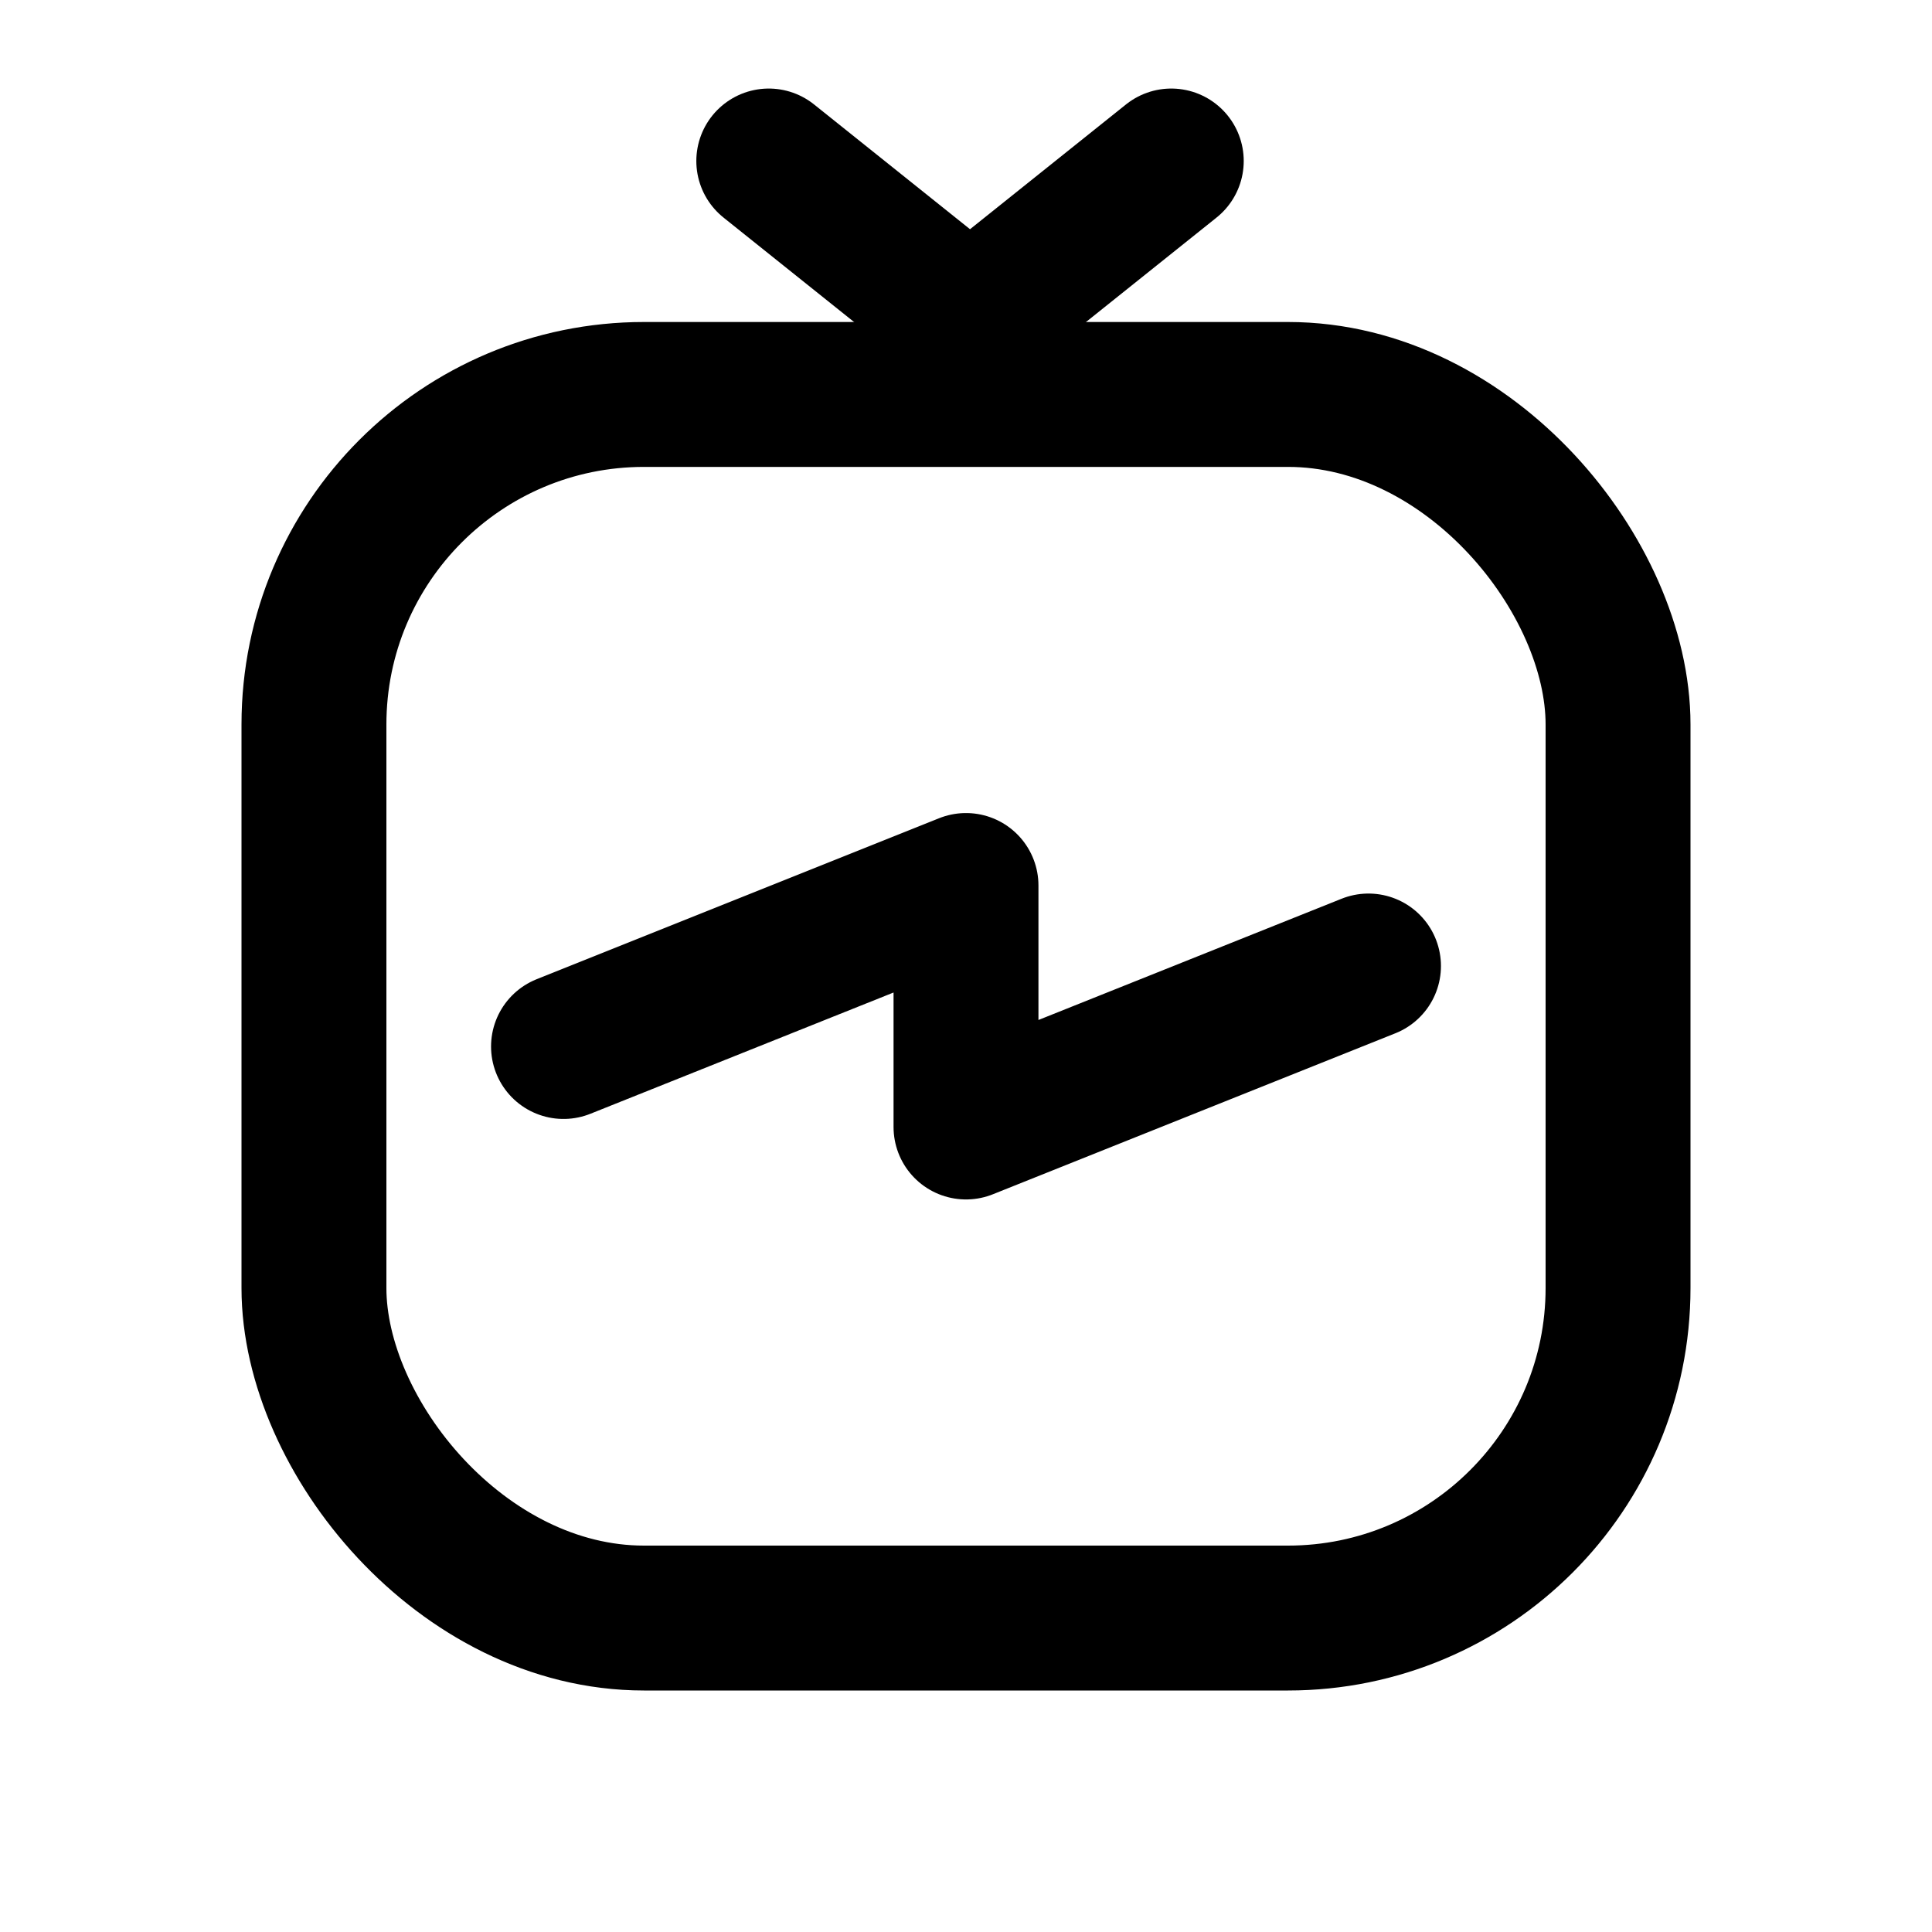 <svg width="24" height="24" viewBox="0 0 24 24" fill="none" xmlns="http://www.w3.org/2000/svg">
    <rect x="3.9" y="4.9" width="16.2" height="15.2" rx="4.1" stroke="black" stroke-width="1.8"/>
    <path d="M9.55 2L12.05 4L14.55 2" stroke="black" stroke-width="1.8" stroke-linecap="round" stroke-linejoin="round"/>
    <path d="M7 13L12 11V14L17 12" stroke="black" stroke-width="1.8" stroke-linecap="round" stroke-linejoin="round"/>
    </svg>
    